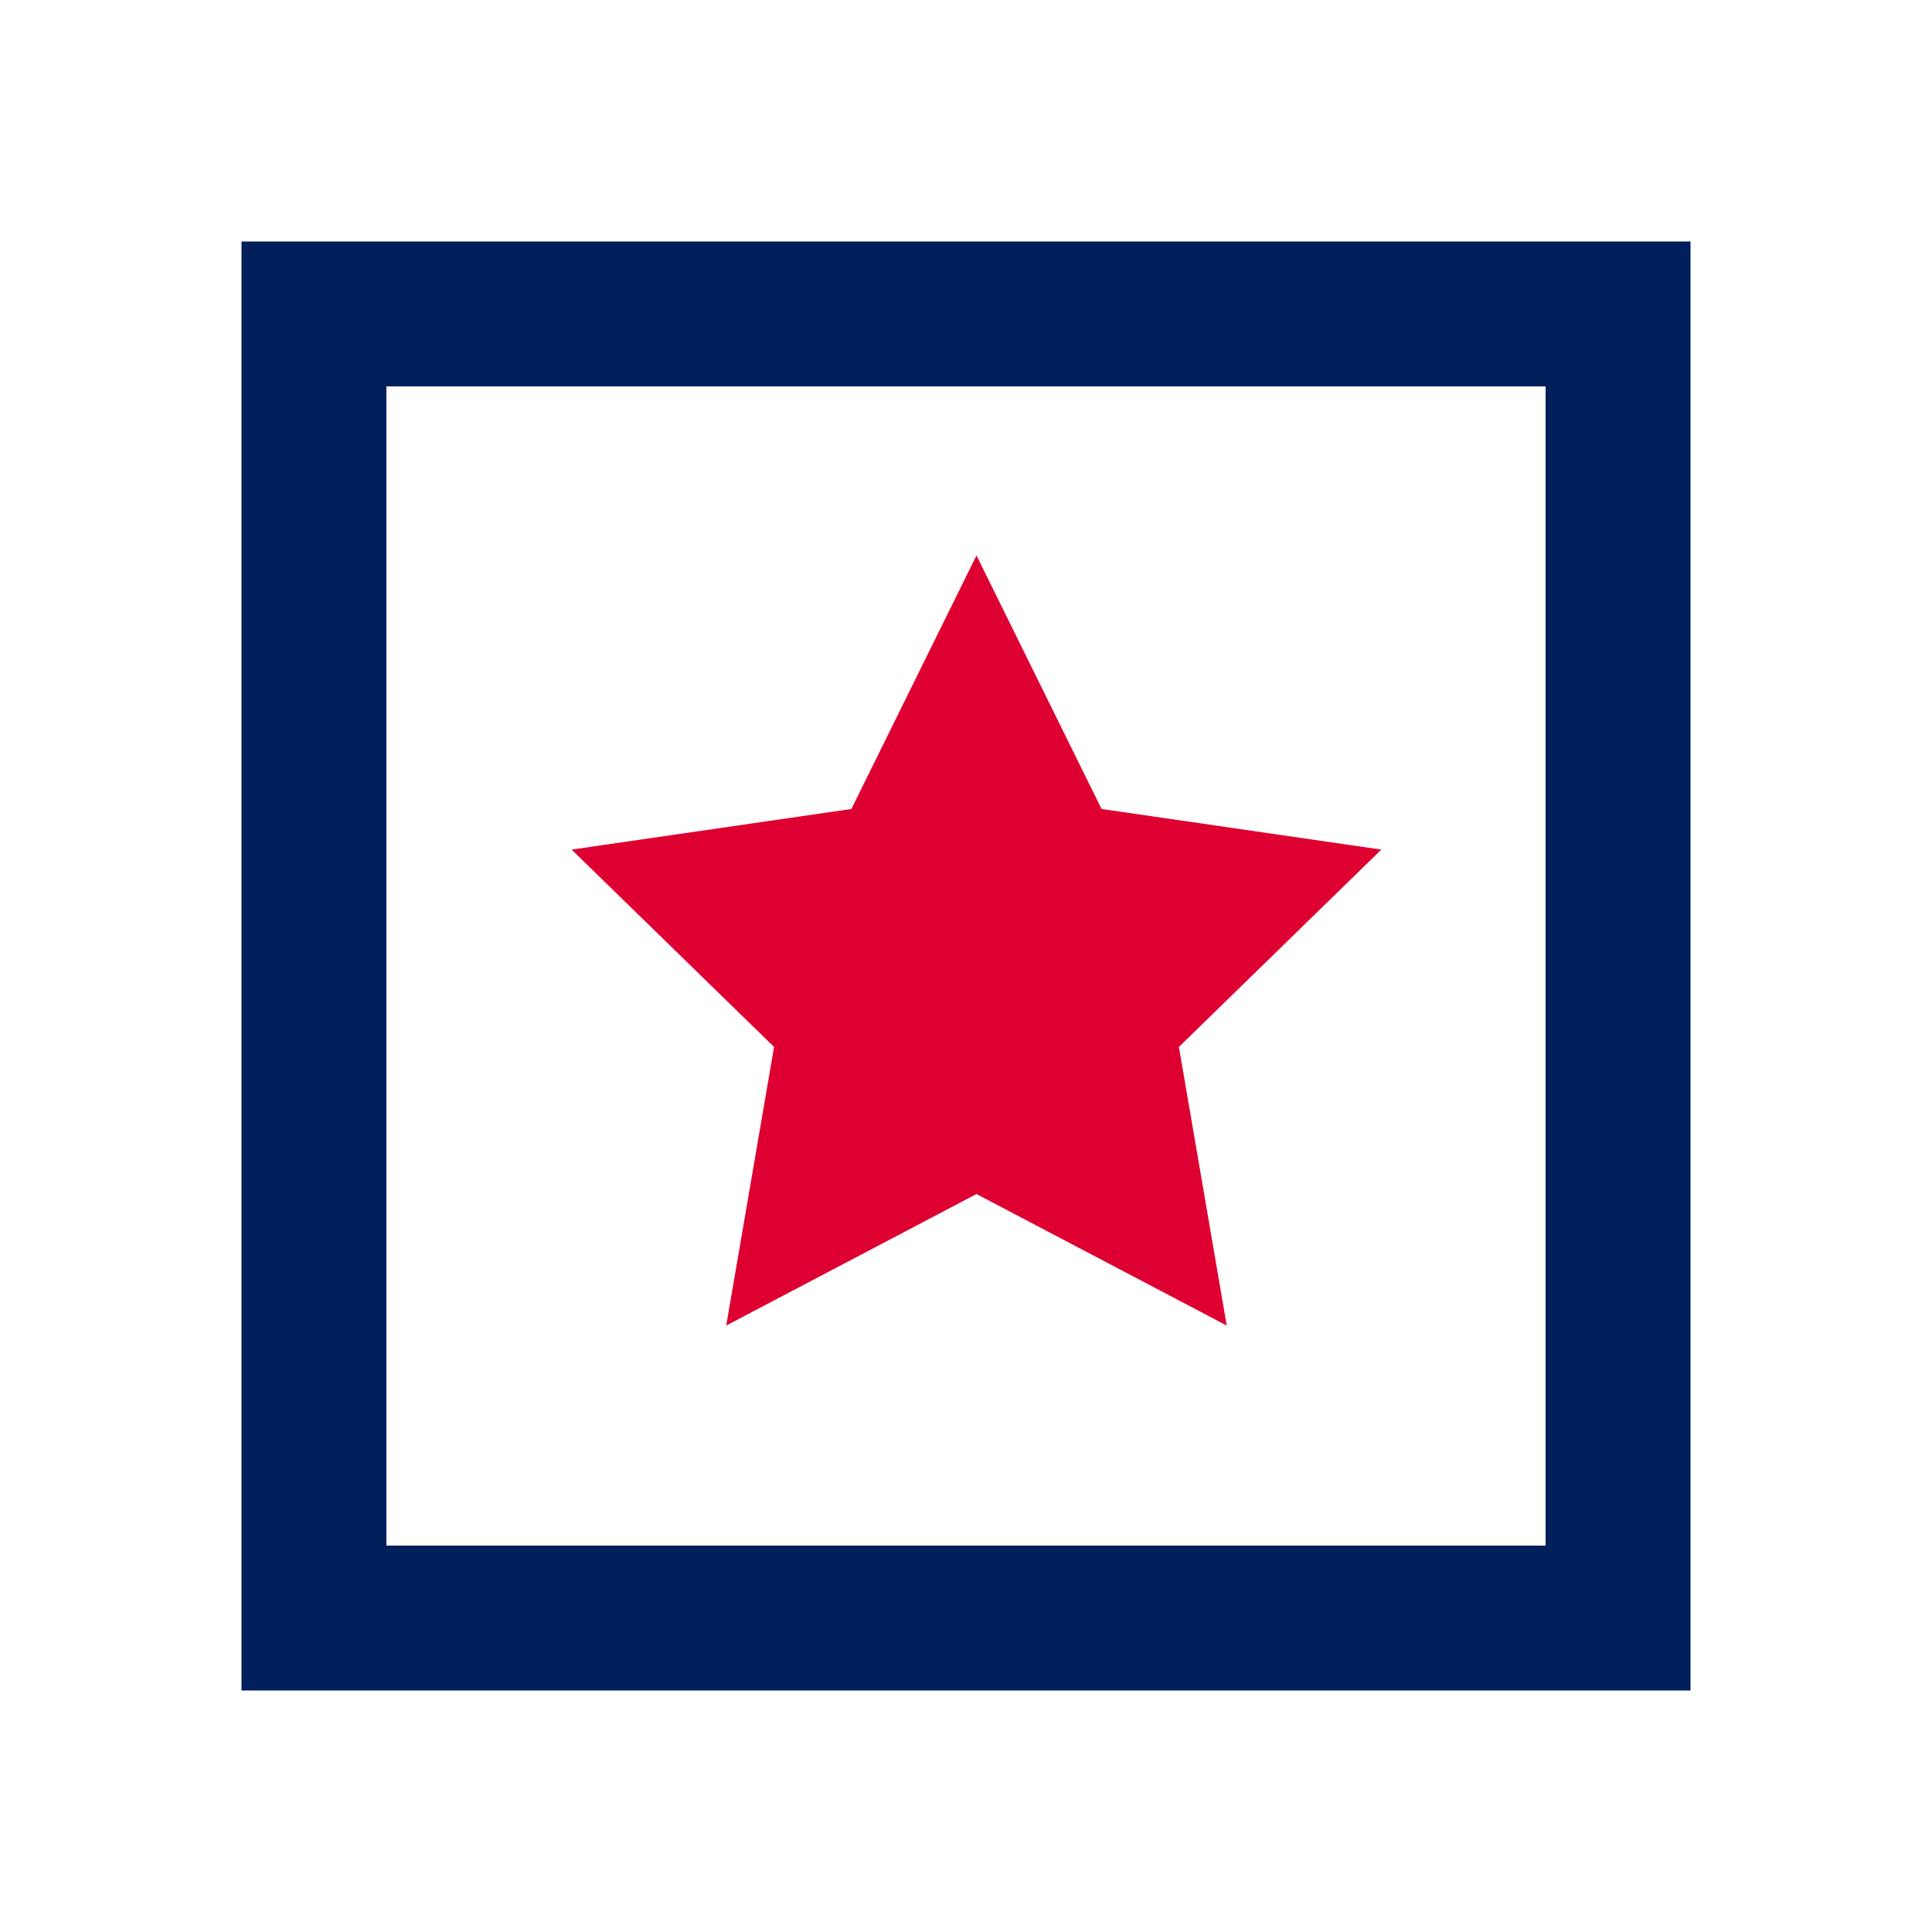 <?xml version="1.0" encoding="UTF-8"?>
<svg width="40px" height="40px" viewBox="0 0 40 40" version="1.1" xmlns="http://www.w3.org/2000/svg" xmlns:xlink="http://www.w3.org/1999/xlink">
    <!-- Generator: Sketch 44.1 (41455) - http://www.bohemiancoding.com/sketch -->
    <title>Icon/Rating</title>
    <desc>Created with Sketch.</desc>
    <defs></defs>
    <g id="Symbols" stroke="none" stroke-width="1" fill="none" fill-rule="evenodd">
        <g id="Icon/Rating">
            <polygon id="Star-2" fill="#DD0031" points="20.217 24.721 15.036 27.444 16.026 21.676 11.835 17.59 17.627 16.749 20.217 11.5 22.807 16.749 28.599 17.59 24.408 21.676 25.398 27.444"></polygon>
            <path d="M8,32 L32,32 L32,8 L8,8 L8,32 Z M5,5 L35,5 L35,35 L5,35 L5,5 Z" id="Rectangle-6" fill="#001F5B" fill-rule="nonzero"></path>
        </g>
    </g>
</svg>